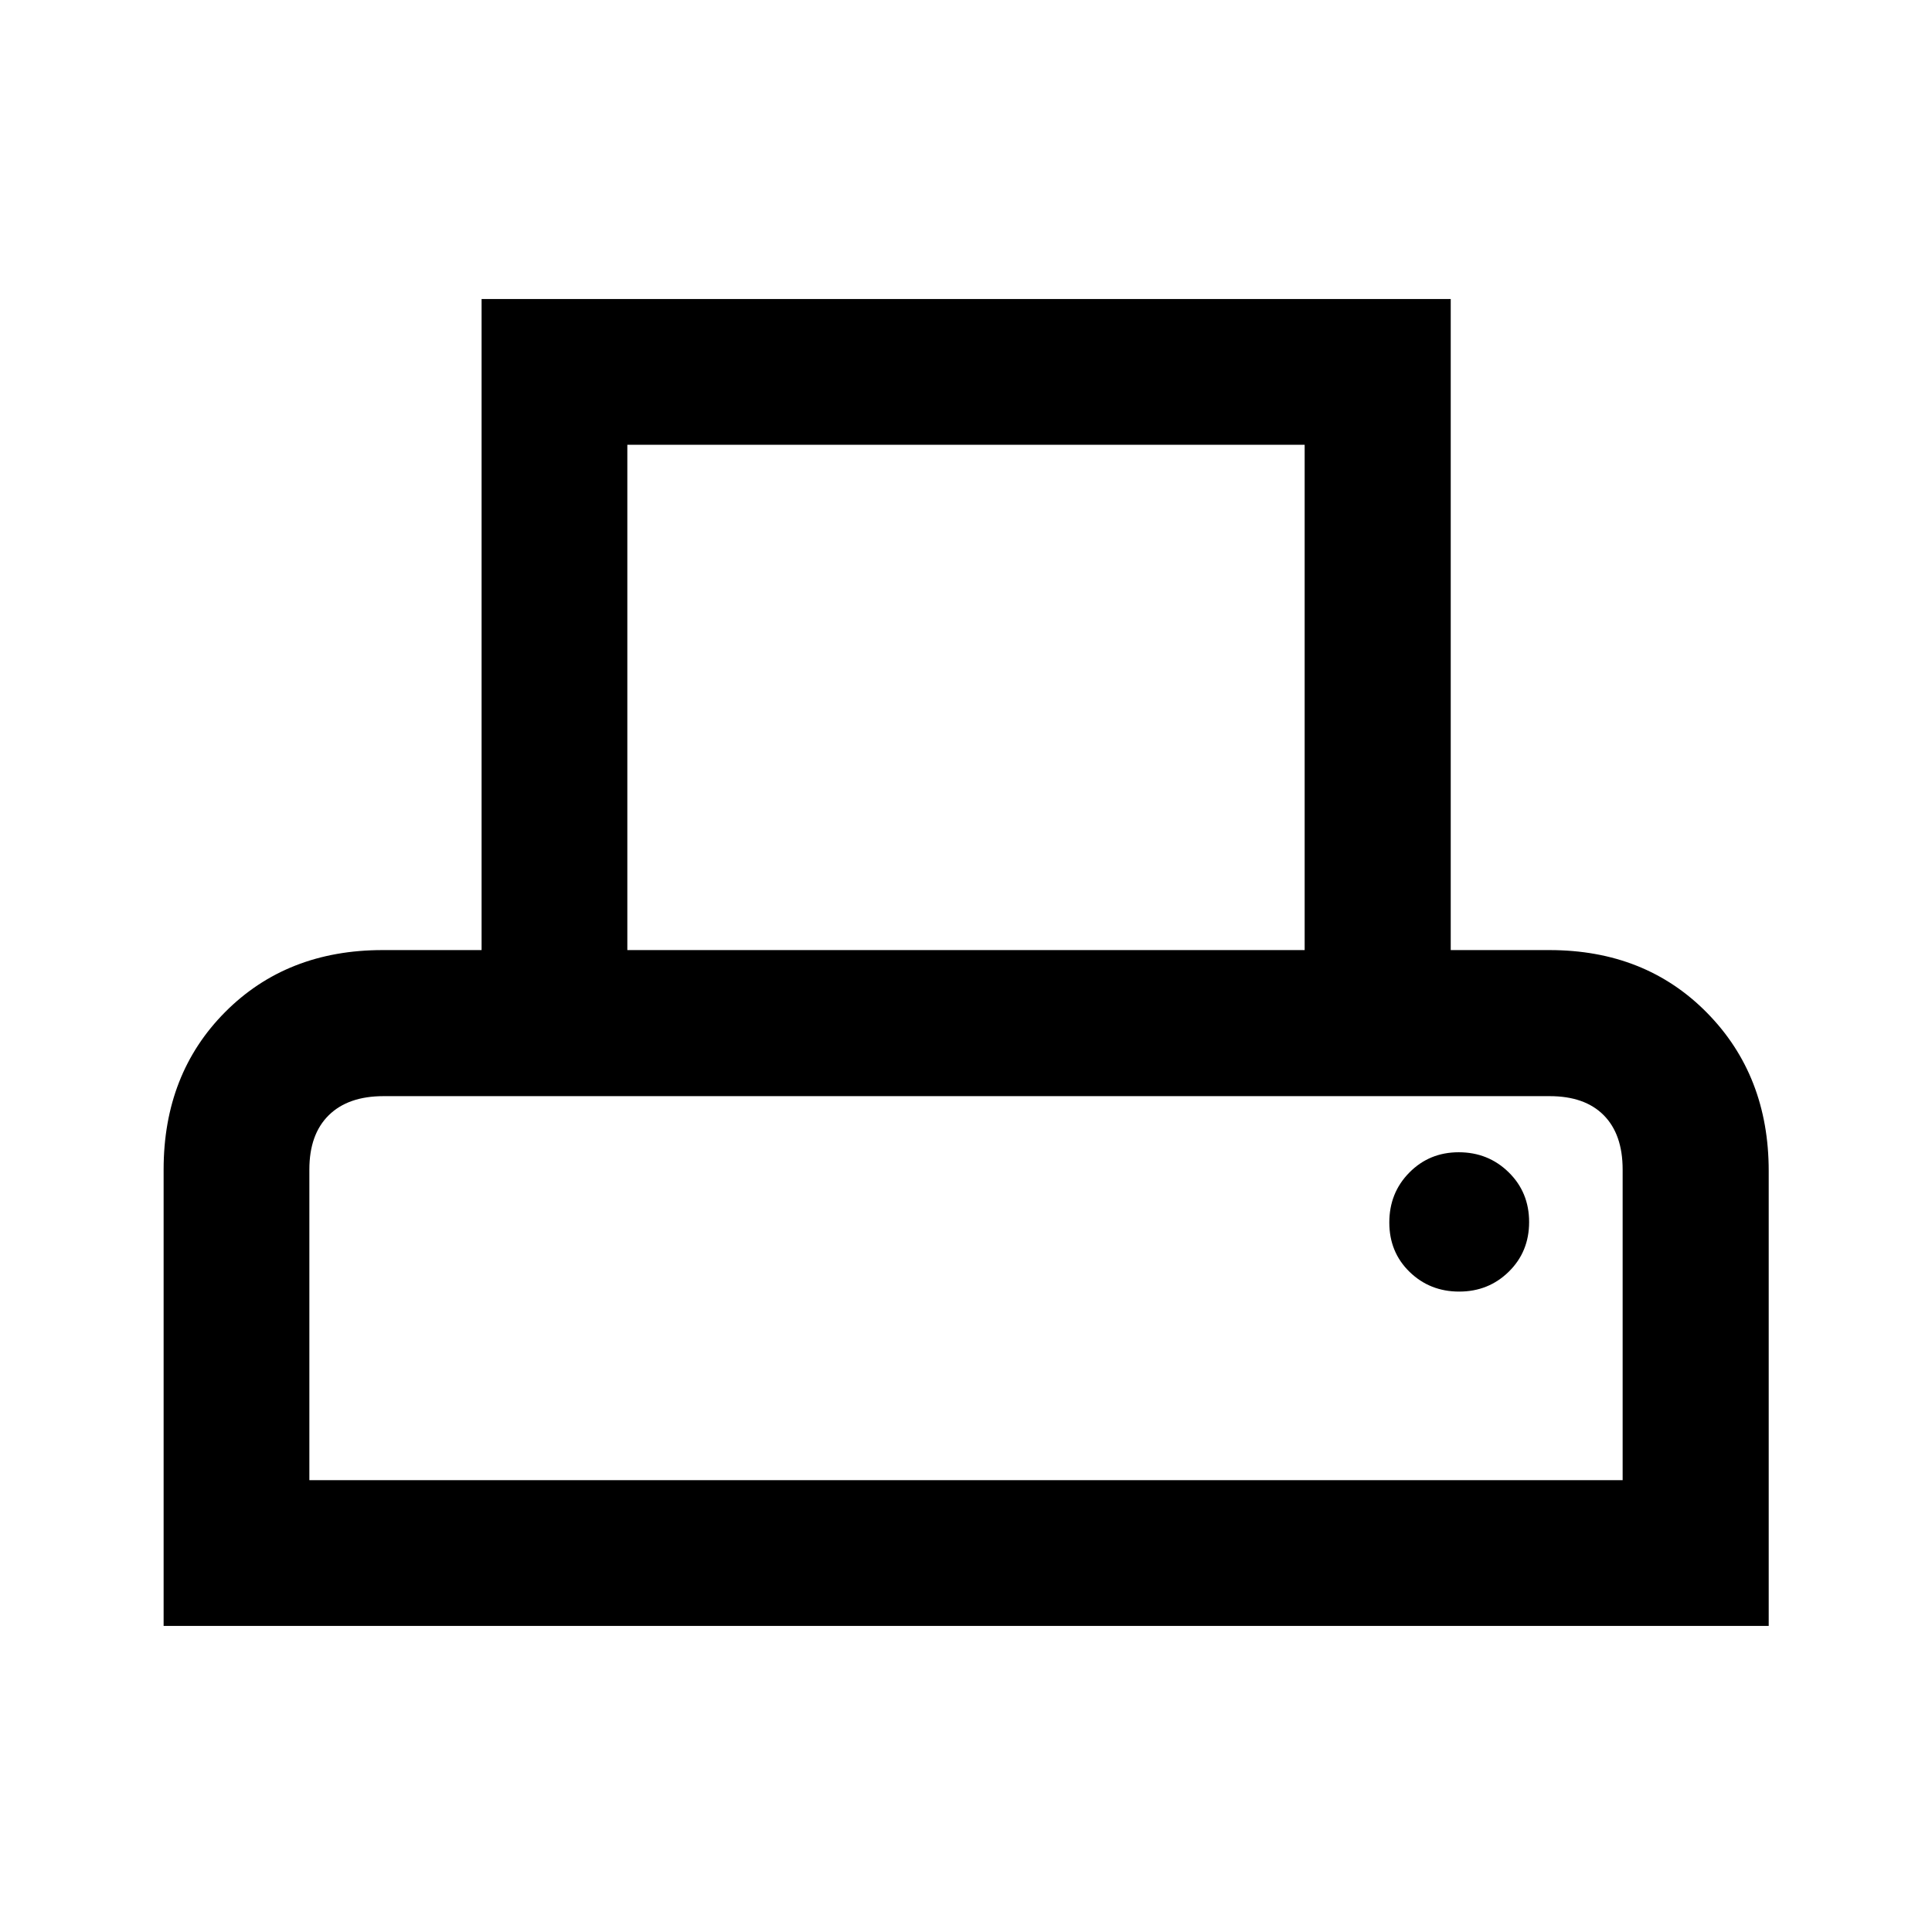 <svg xmlns="http://www.w3.org/2000/svg" height="40" viewBox="0 -960 960 960" width="40"><path d="M81.3-152.08v-226.76q0-47.58 30.63-78.33 30.62-30.74 78.18-30.74h49.19v-323.51h481.56v323.51h49.03q47.63 0 78.3 31.15 30.67 31.14 30.67 78.59v226.09H81.3Zm230.42-335.83h336.56V-739H311.72v251.09Zm-158 263.41h652.56v-154.37q0-17.5-9.39-26.98t-26.88-9.48H190.59q-17.59 0-27.23 9.48t-9.64 26.98v154.37Zm571.35-93.72q14.58 0 24.66-9.91t10.08-24.65q0-14.75-10.15-24.71-10.16-9.96-24.83-9.96-14.58 0-24.53 10.08-9.96 10.07-9.96 24.82t10.07 24.54q10.08 9.79 24.66 9.79Zm-571.35-97.11H806.28 153.72Z"/></svg>